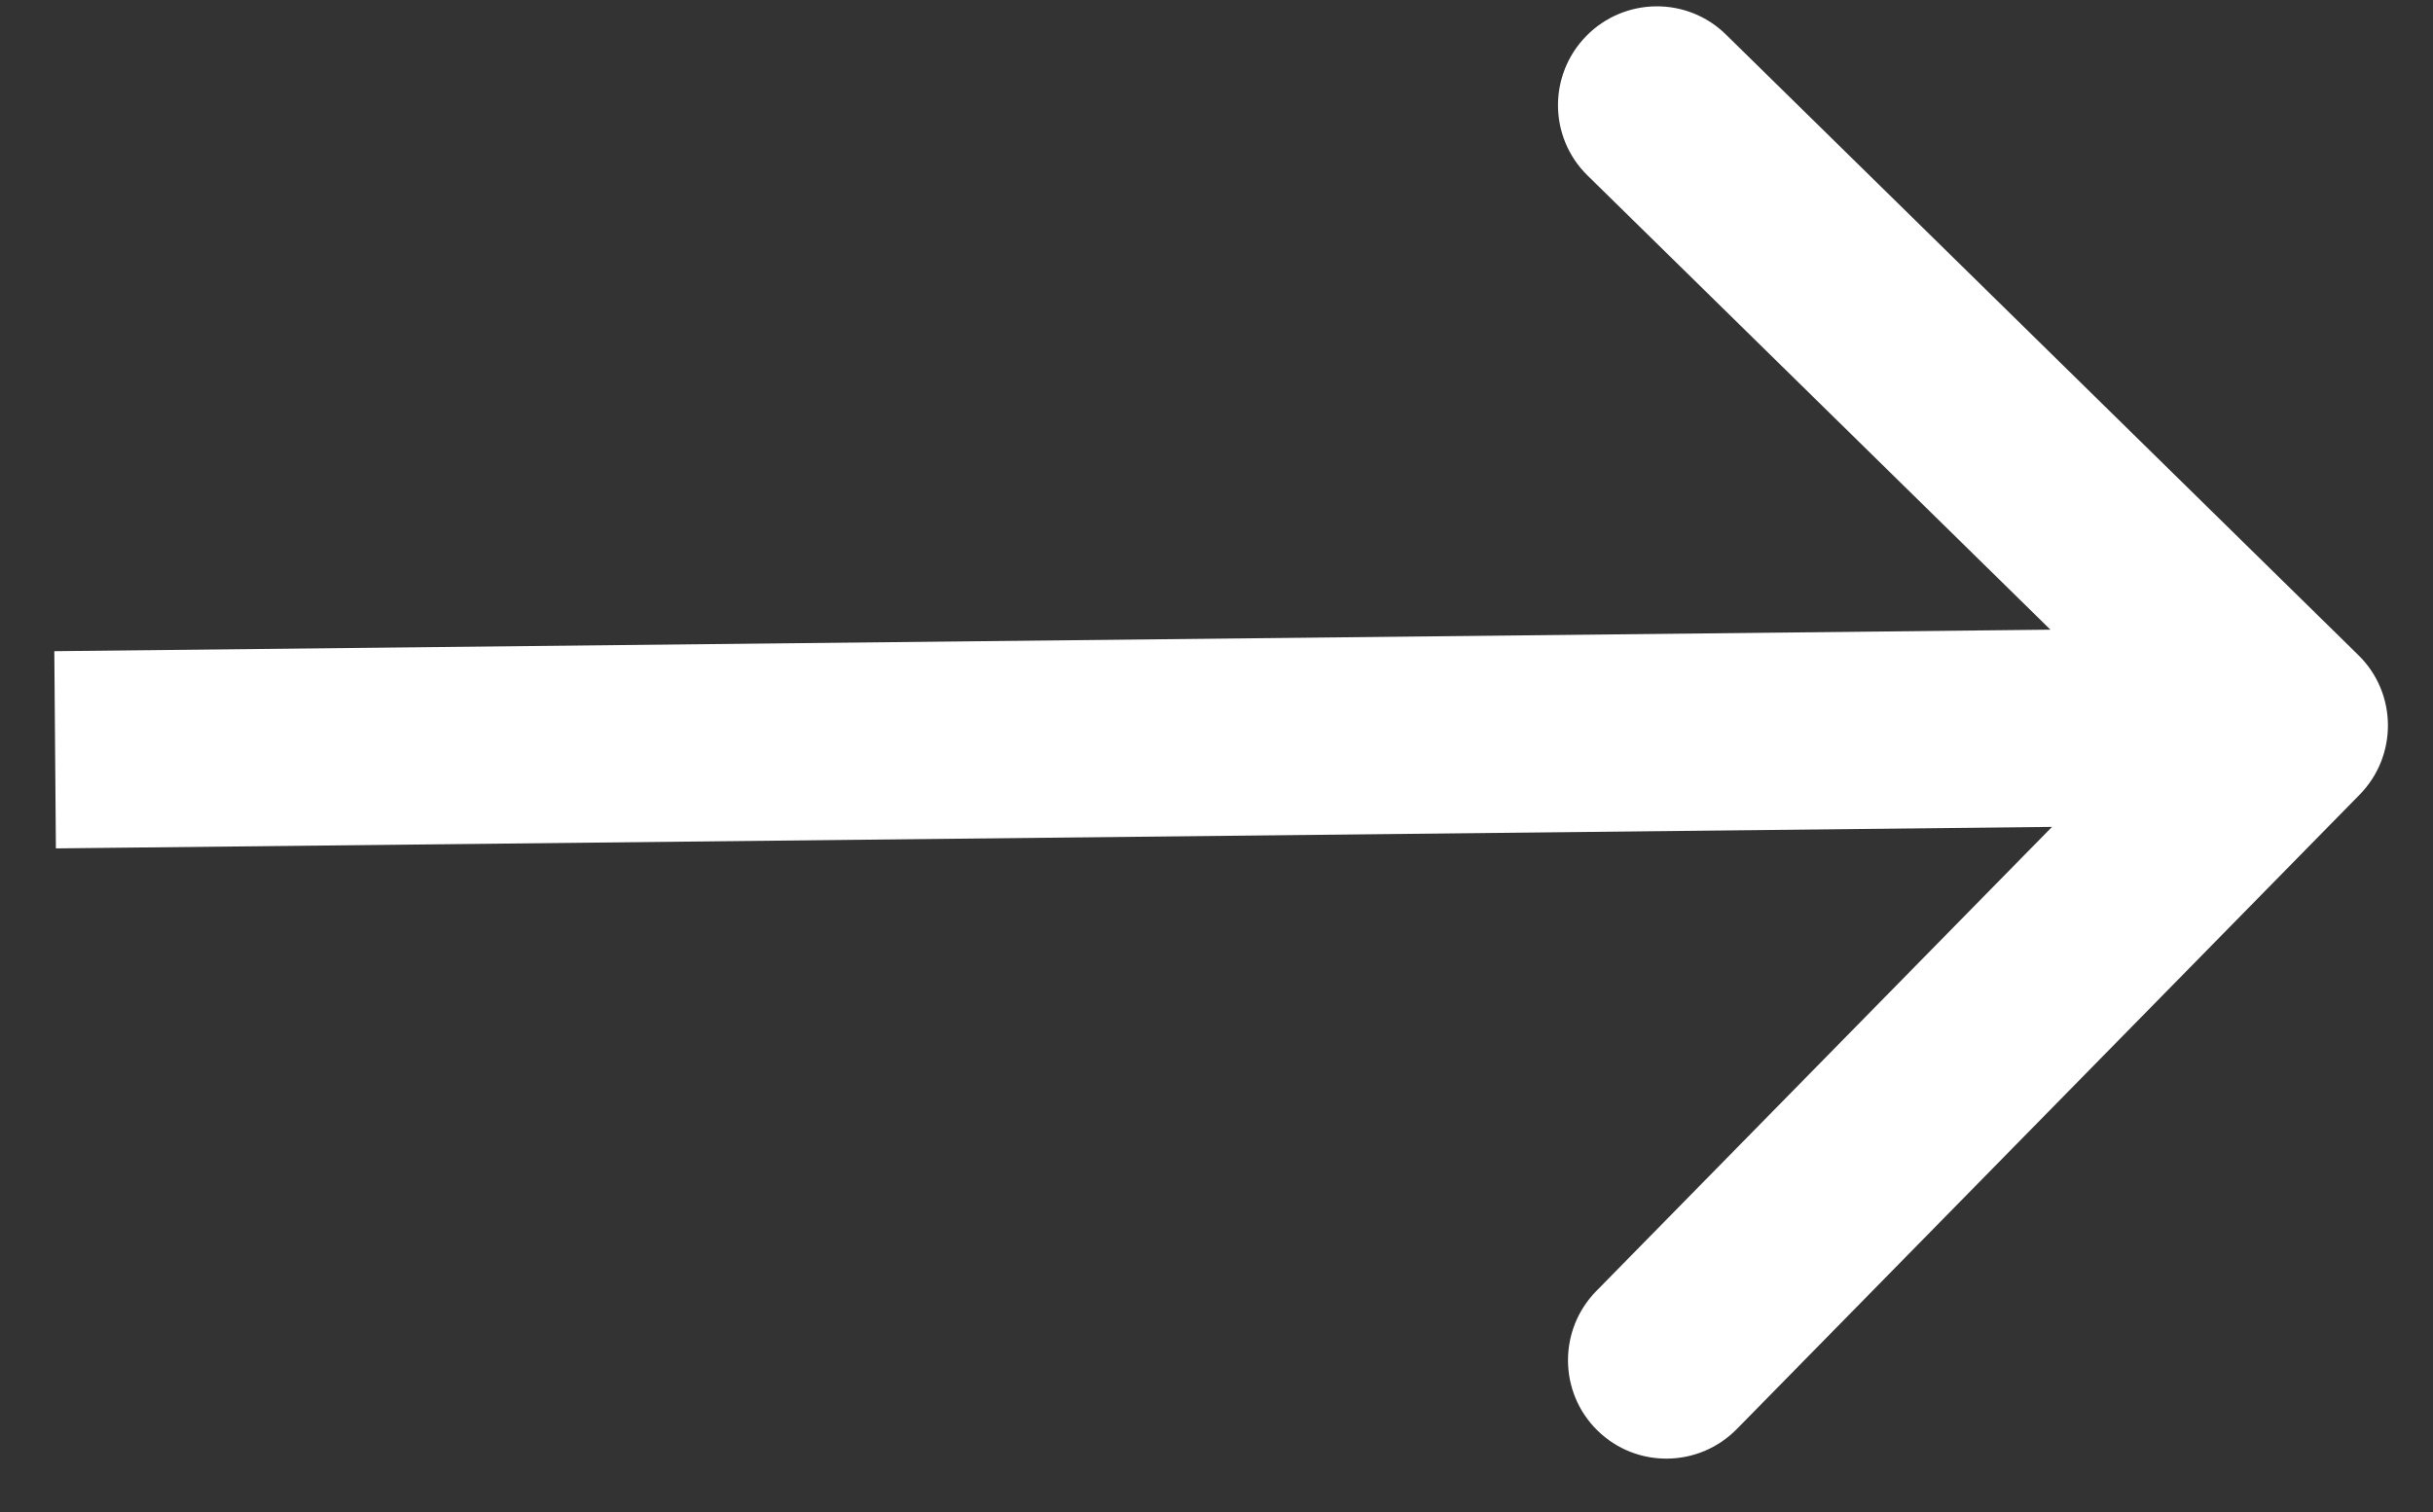 <svg width="37" height="23" viewBox="0 0 37 23" fill="none" xmlns="http://www.w3.org/2000/svg">
<rect x="0" y="0" width="37" height="23" fill="#333333" stroke="none"/>
<path d="M35.884 12.088C36.465 11.496 36.457 10.546 35.867 9.967L26.246 0.524C25.655 -0.055 24.706 -0.045 24.124 0.547C23.543 1.139 23.551 2.089 24.141 2.668L32.694 11.062L24.276 19.638C23.695 20.23 23.703 21.18 24.293 21.759C24.884 22.339 25.833 22.329 26.414 21.736L35.884 12.088ZM0.838 11.405L0.85 12.905L34.827 12.539L34.815 11.039L34.803 9.539L0.826 9.905L0.838 11.405Z" fill="white"/>
</svg>
